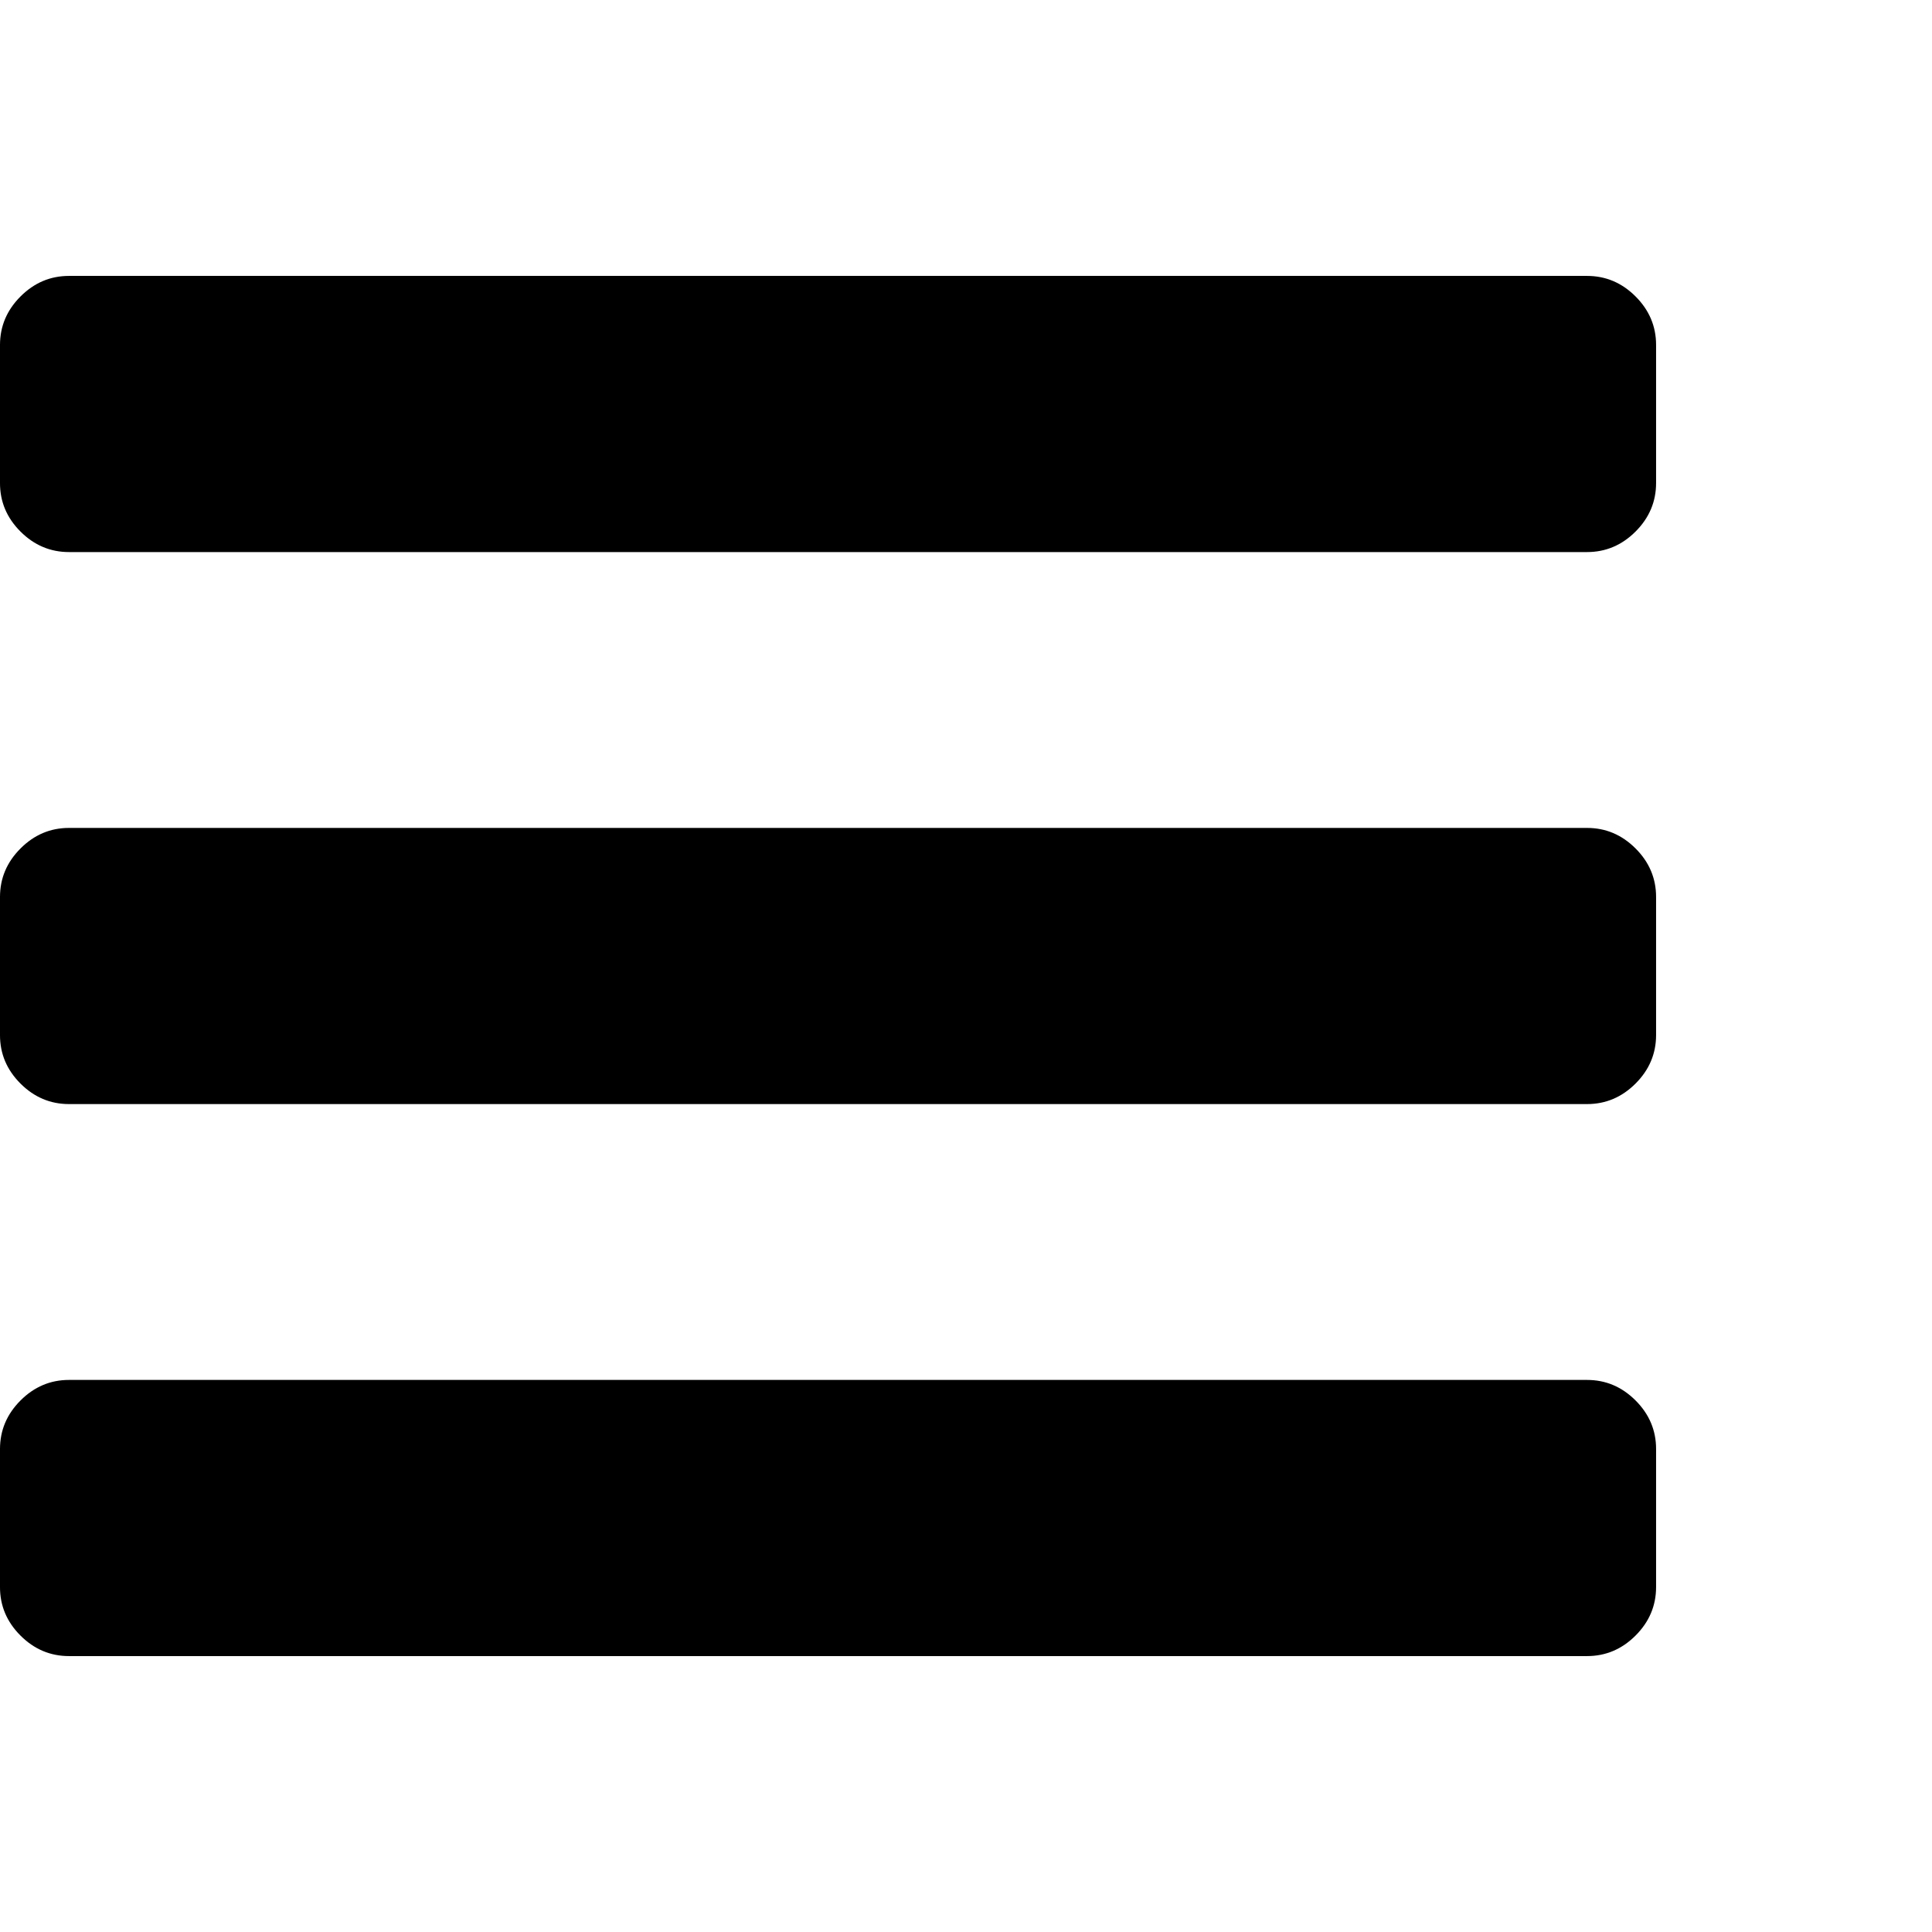 <svg xmlns="http://www.w3.org/2000/svg" width="32" height="32" viewBox="0 0 32 32"><path d="M27.43 24v2.286q0 .464-.34.804t-.804.34H1.143q-.464 0-.804-.34T0 26.286V24q0-.464.34-.804t.803-.34h25.143q.464 0 .804.34t.34.804zm0-9.143v2.286q0 .464-.34.804t-.804.34H1.143q-.464 0-.804-.34T0 17.143v-2.286q0-.464.34-.804t.803-.34h25.143q.464 0 .804.34t.34.804zm0-9.143V8q0 .464-.34.804t-.804.34H1.143q-.464 0-.804-.34T0 8V5.714q0-.464.34-.804t.803-.34h25.143q.464 0 .804.34t.34.804z"/></svg>